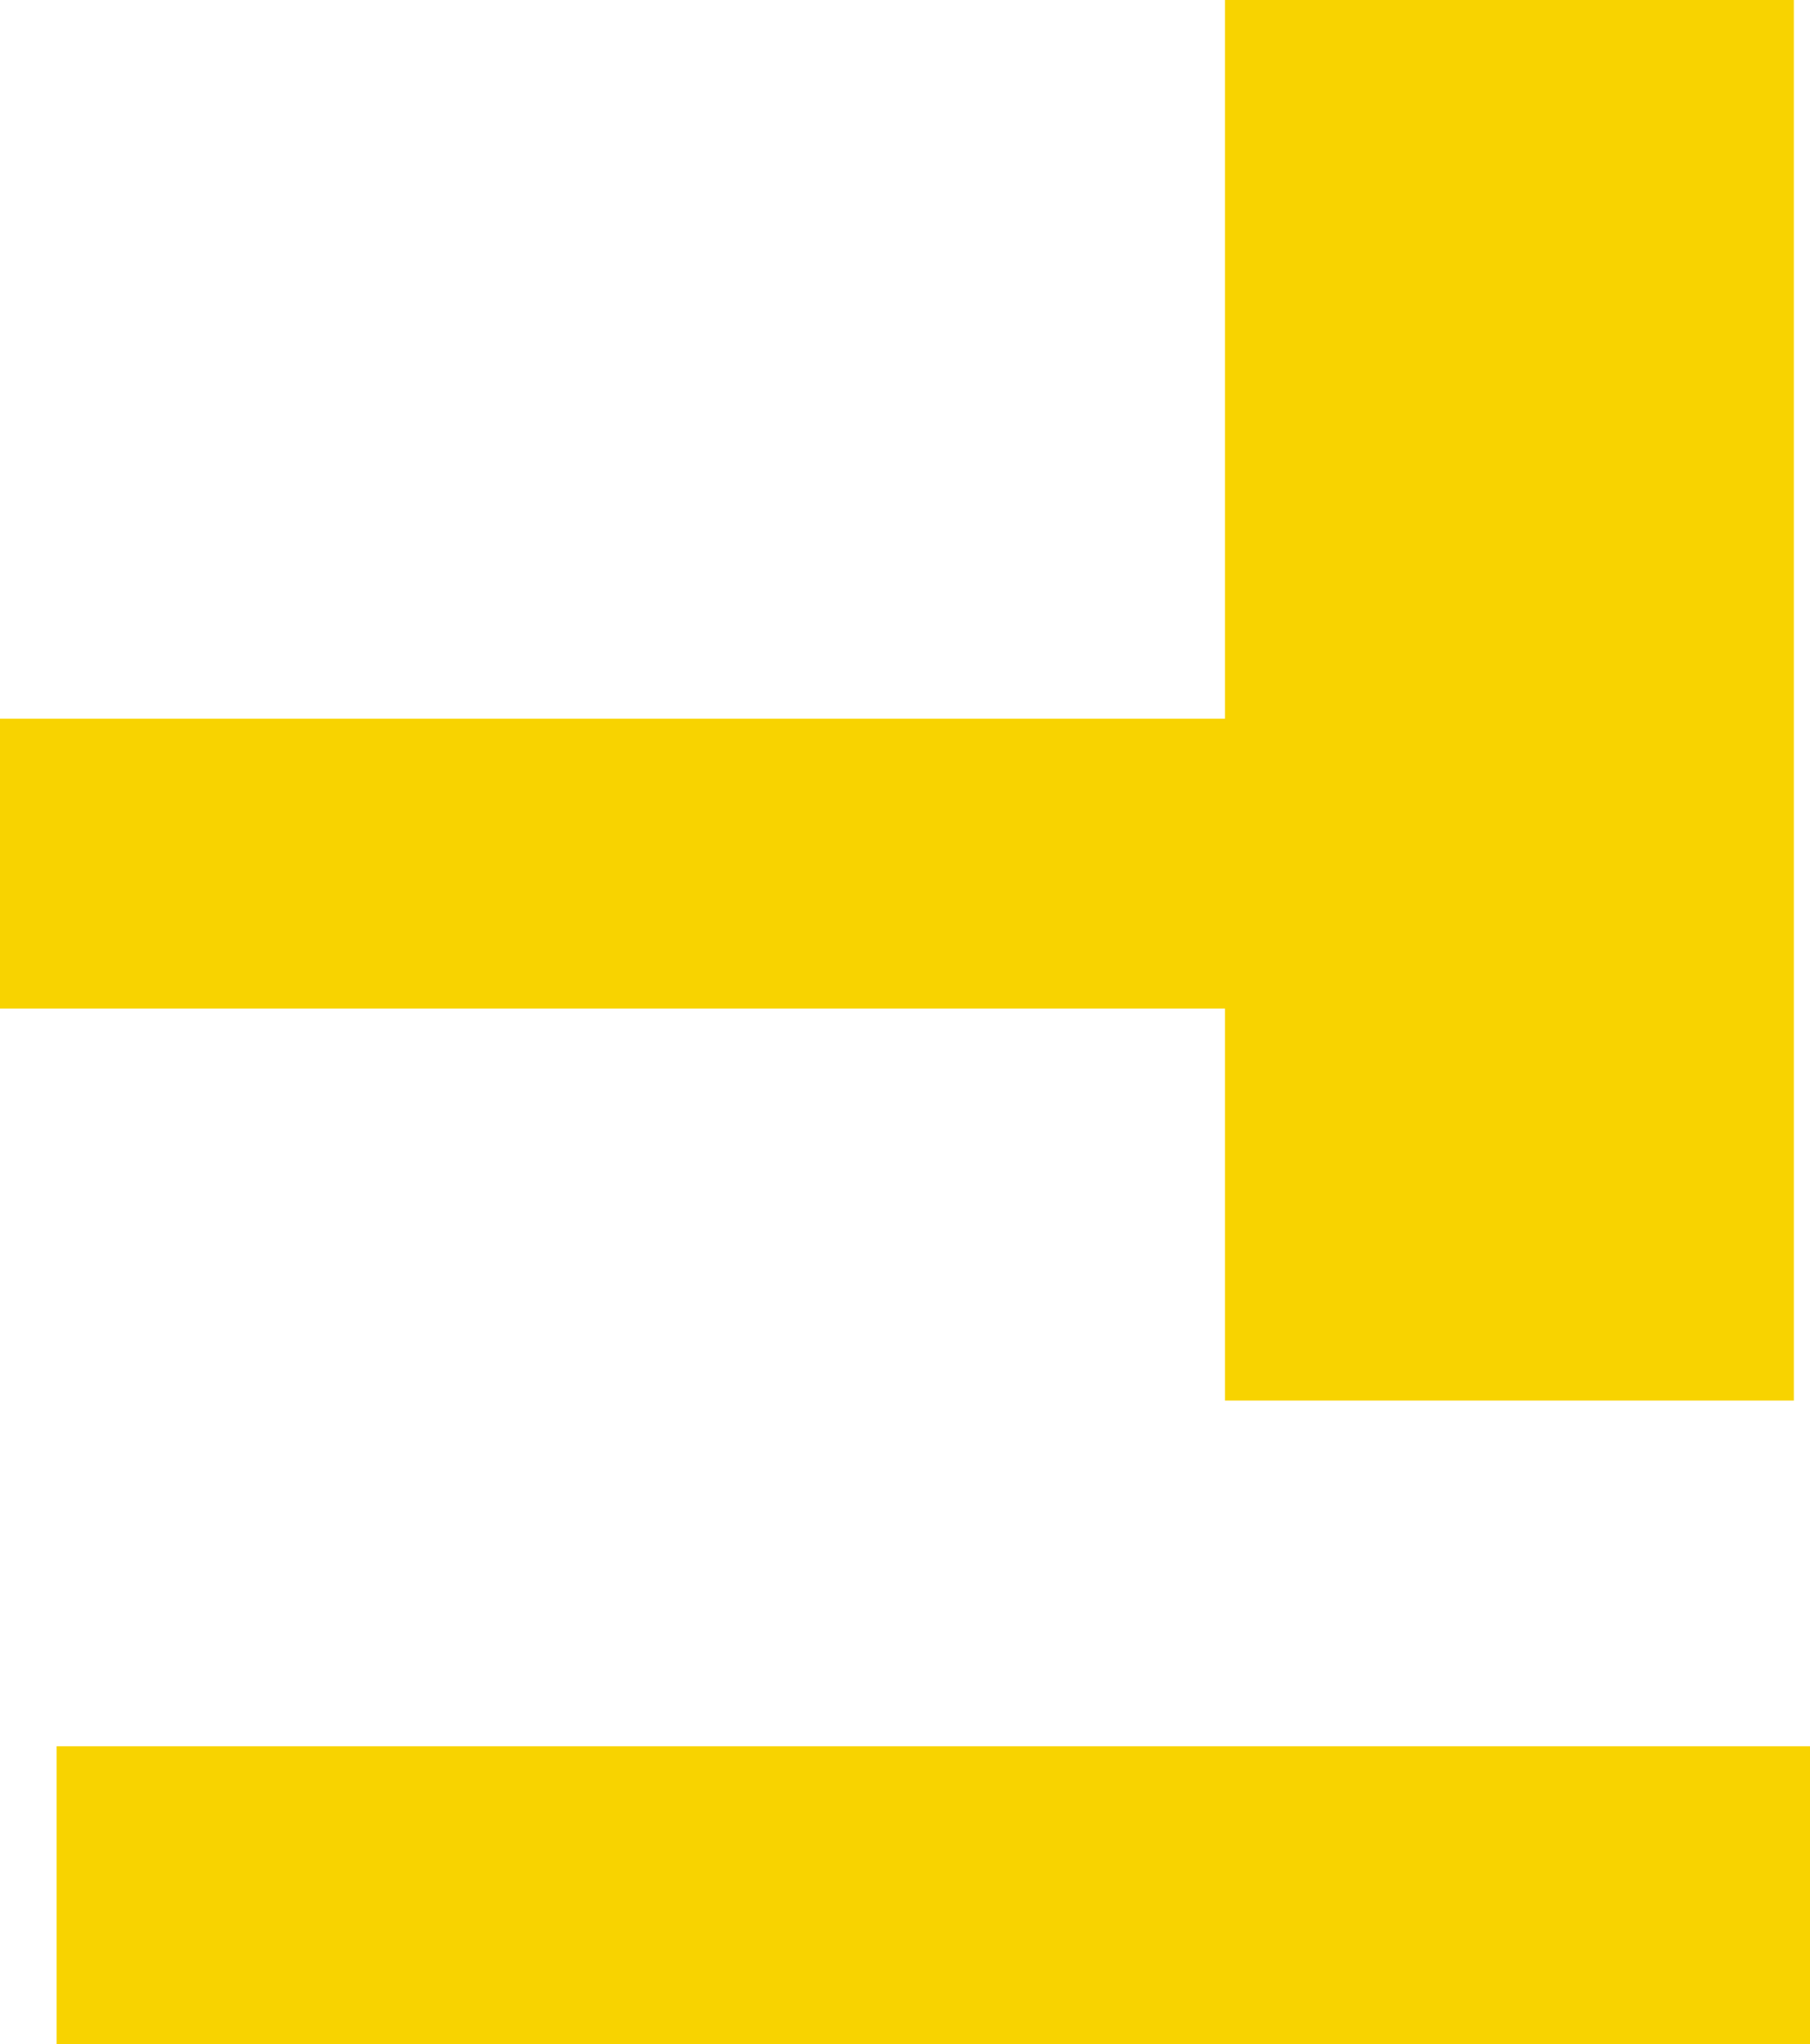 <svg version="1.1" xmlns="http://www.w3.org/2000/svg" xmlns:xlink="http://www.w3.org/1999/xlink" width="553.309" height="624.588" viewBox="0,0,553.309,624.588"><g transform="translate(43.53,261.588)"><g data-paper-data="{&quot;isPaintingLayer&quot;:true}" fill="#f8d300" fill-rule="nonzero" stroke-width="0" stroke-linecap="butt" stroke-linejoin="miter" stroke-miterlimit="10" stroke-dasharray="" stroke-dashoffset="0" style="mix-blend-mode: normal"><path d="M-26.221,363v-91h536v91z" stroke="none"/><path d="M-43.53,46.603v-88.589h548.048v88.589z" stroke="#000000"/><path d="M330.941,166.371v-427.959h173.902v427.959z" stroke="none"/></g></g></svg>